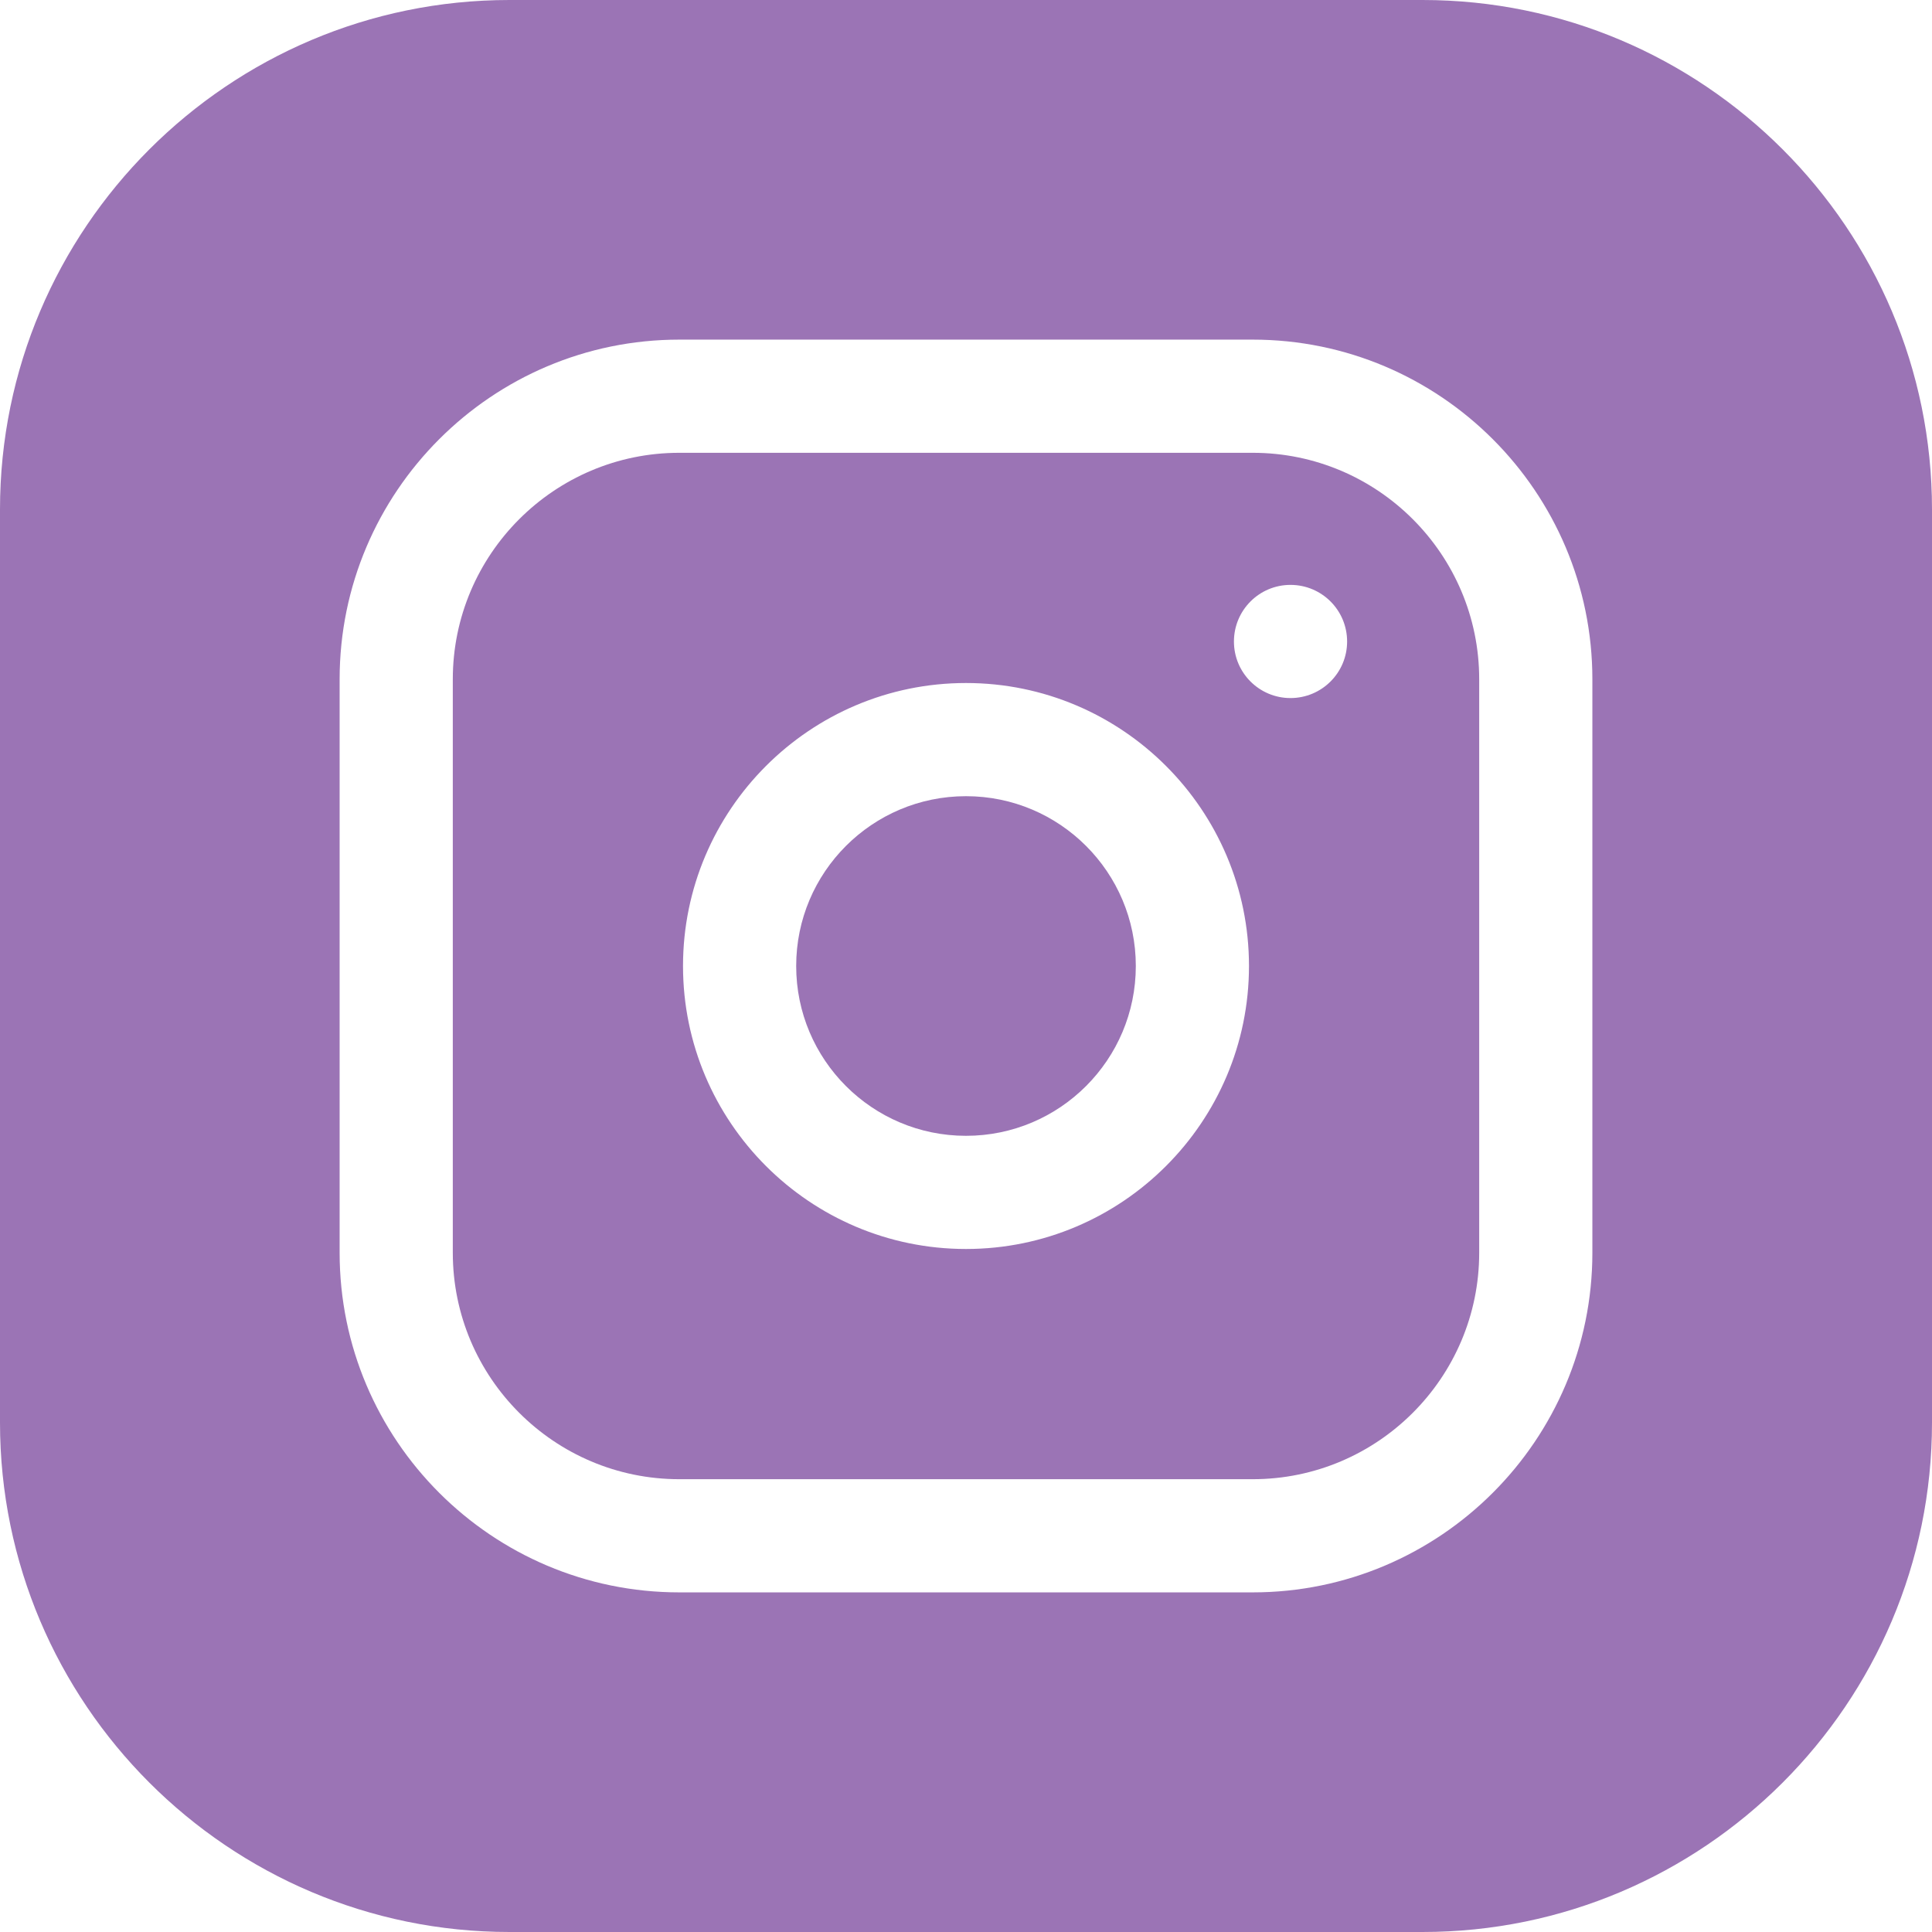 <svg width="19" height="19" viewBox="0 0 19 19" fill="none" xmlns="http://www.w3.org/2000/svg">
<path d="M11.17 9.5C11.17 10.422 10.422 11.17 9.5 11.17C8.578 11.17 7.83 10.422 7.83 9.5C7.83 8.578 8.578 7.83 9.5 7.83C10.422 7.83 11.17 8.578 11.17 9.5Z" fill="#8252a2" fill-opacity="0.8"/>
<path d="M12.32 4.453H6.68C5.452 4.453 4.453 5.452 4.453 6.68V12.32C4.453 13.548 5.452 14.547 6.68 14.547H12.32C13.548 14.547 14.547 13.548 14.547 12.32V6.68C14.547 5.452 13.548 4.453 12.32 4.453ZM9.5 12.283C7.965 12.283 6.717 11.035 6.717 9.5C6.717 7.965 7.965 6.717 9.5 6.717C11.035 6.717 12.283 7.965 12.283 9.5C12.283 11.035 11.035 12.283 9.5 12.283ZM12.691 6.865C12.384 6.865 12.135 6.616 12.135 6.309C12.135 6.001 12.384 5.752 12.691 5.752C12.999 5.752 13.248 6.001 13.248 6.309C13.248 6.616 12.999 6.865 12.691 6.865Z" fill="#8252a2" fill-opacity="0.8"/>
<path d="M13.99 0H5.01C2.247 0 0 2.247 0 5.01V13.99C0 16.753 2.247 19 5.01 19H13.99C16.753 19 19 16.753 19 13.99V5.01C19 2.247 16.753 0 13.99 0ZM15.66 12.32C15.66 14.162 14.162 15.66 12.32 15.66H6.68C4.838 15.66 3.34 14.162 3.34 12.32V6.68C3.34 4.838 4.838 3.34 6.68 3.34H12.32C14.162 3.34 15.66 4.838 15.66 6.68V12.32Z" fill="#8252a2" fill-opacity="0.8"/>
</svg>
